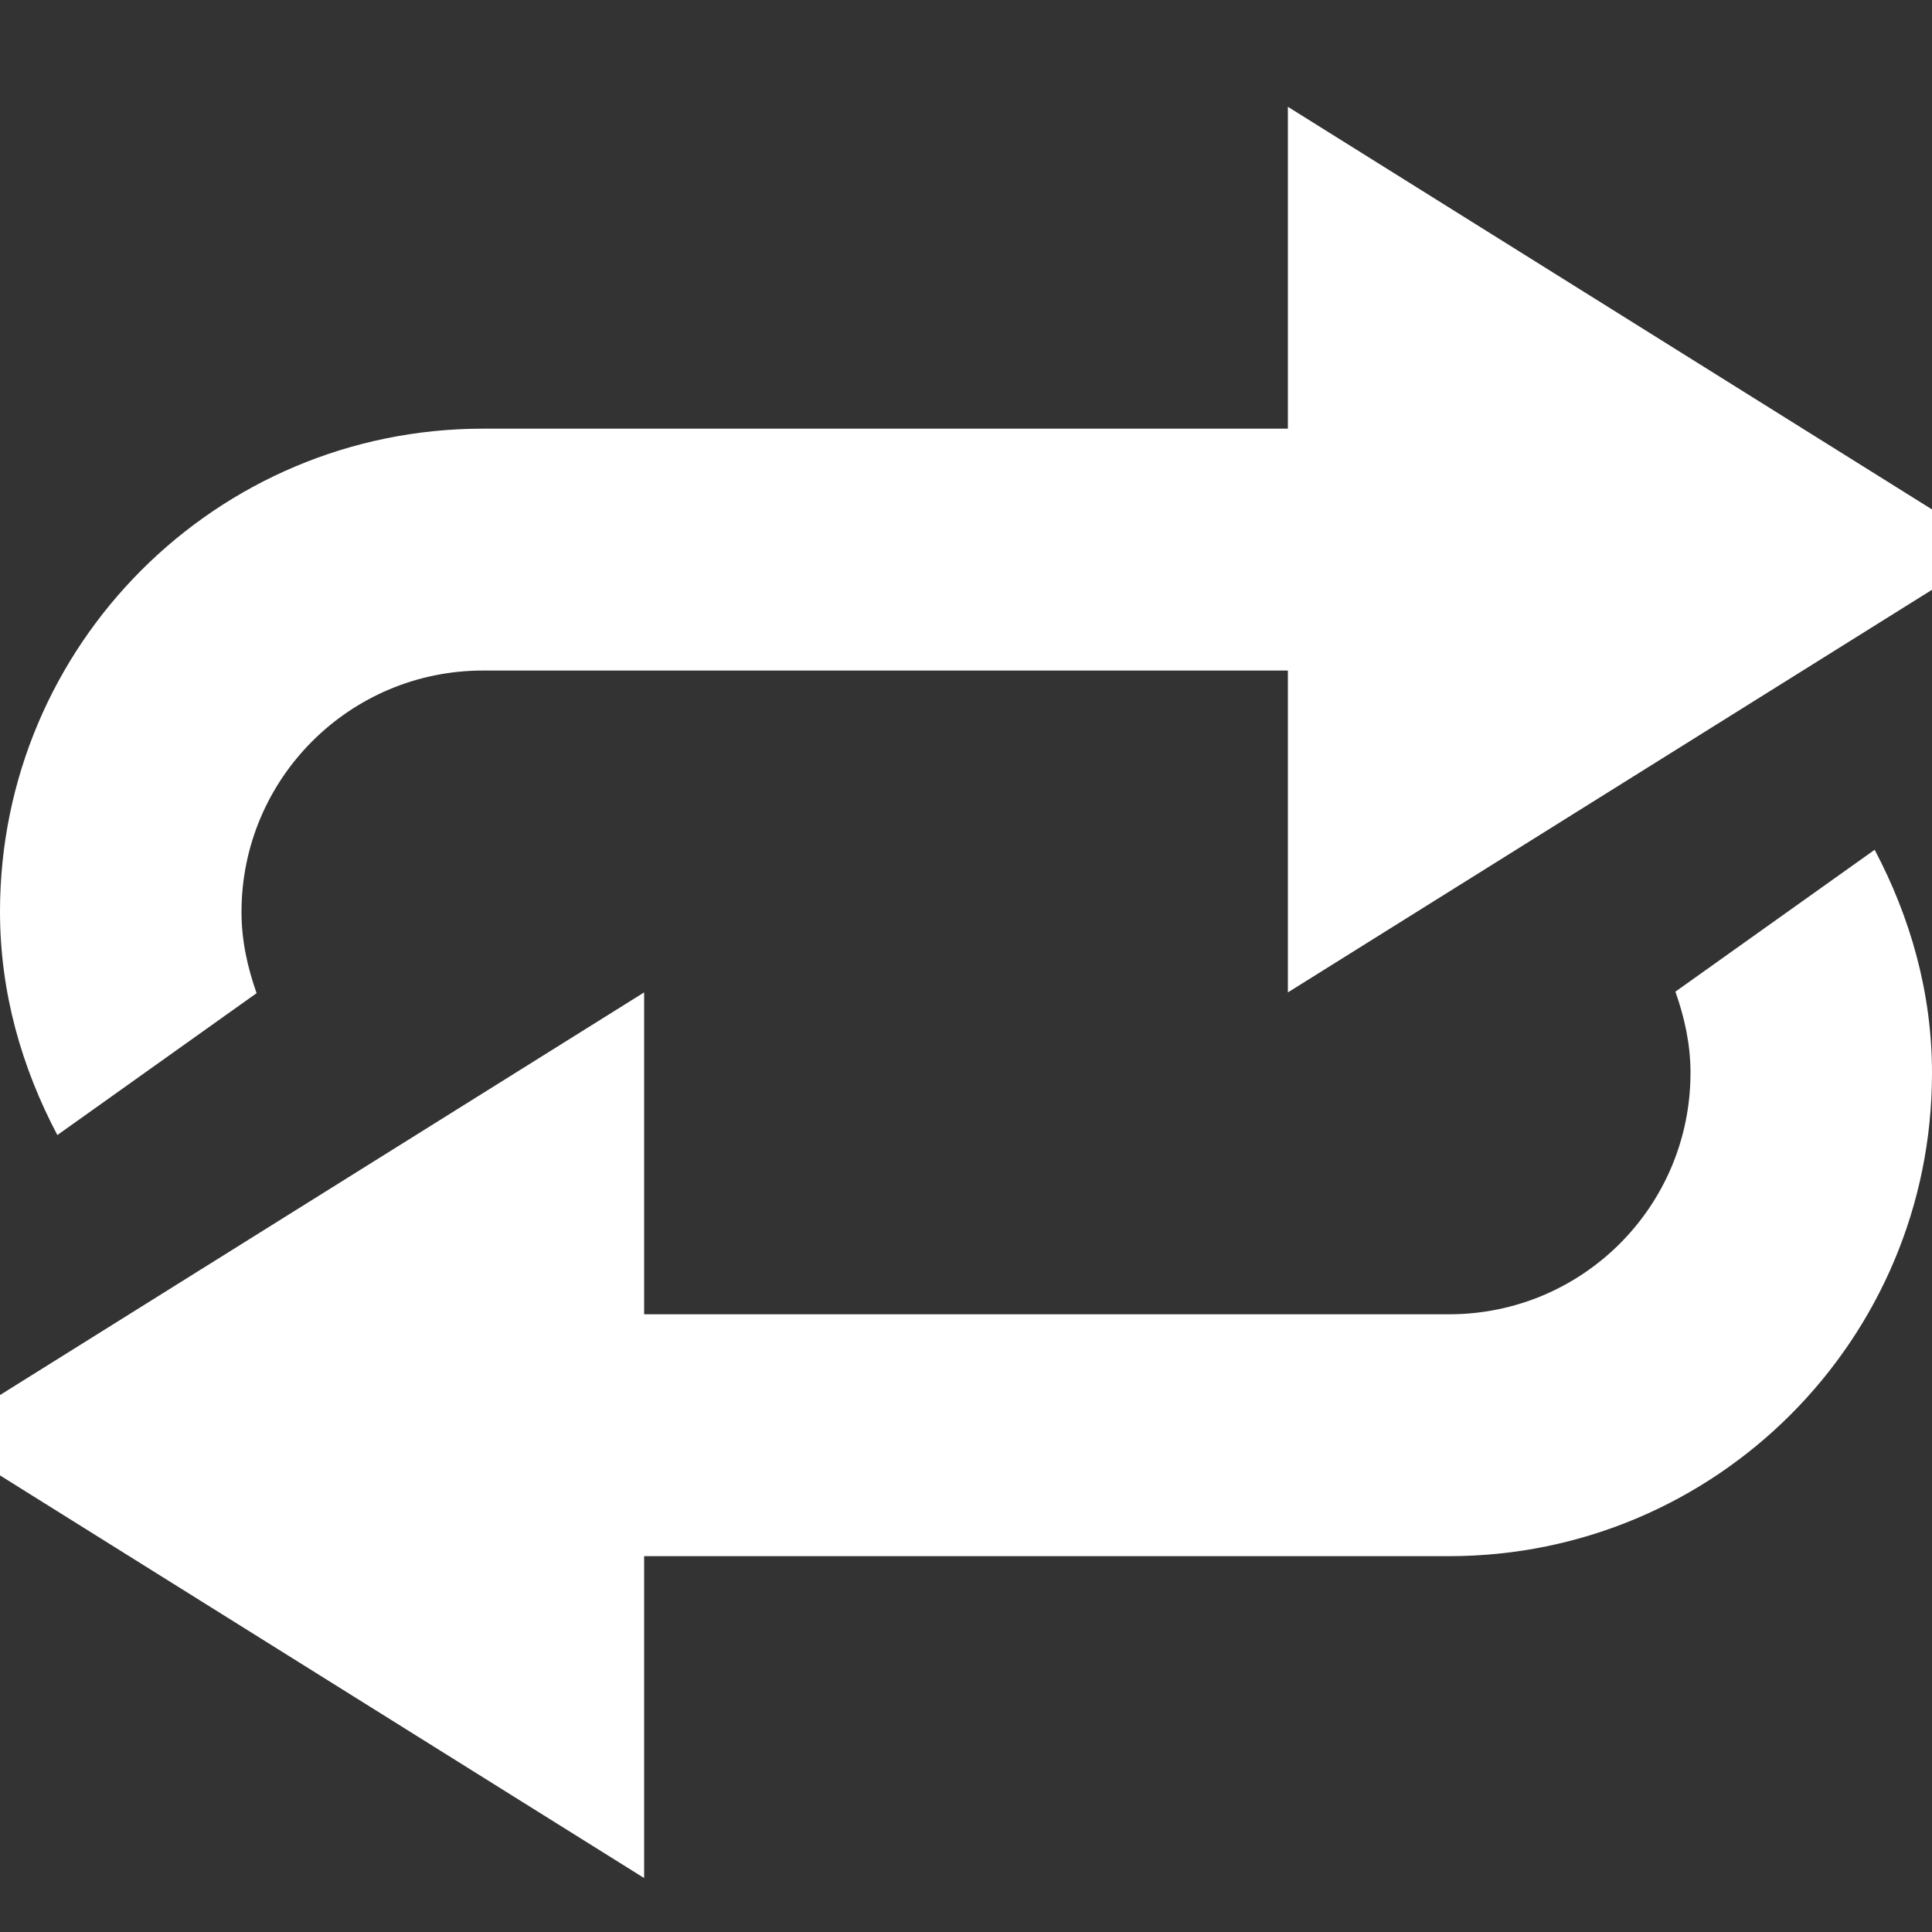 <svg xmlns="http://www.w3.org/2000/svg" width="512" height="512" viewBox="0 0 512 512"><rect x="0" y="0" width="512" height="512" fill="#333333" stroke="none"/><path fill="#fff" d="M341.3 28.3v85.3H128c-70.7 0-128 57.3-128 128c0 21.5 5.8 41.4 15.2 59.2L68 263.2c-2.4-6.8-4-13.9-4-21.5c0-35.4 28.7-64 64-64h213.3V263L512 156.3V135zM444 262.8c2.4 6.8 4 13.9 4 21.5c0 35.4-28.6 64-64 64H170.7V263L0 369.7V391l170.7 106.7v-85.3H384c70.7 0 128-57.3 128-128c0-21.5-5.8-41.4-15.2-59.2z"/></svg>